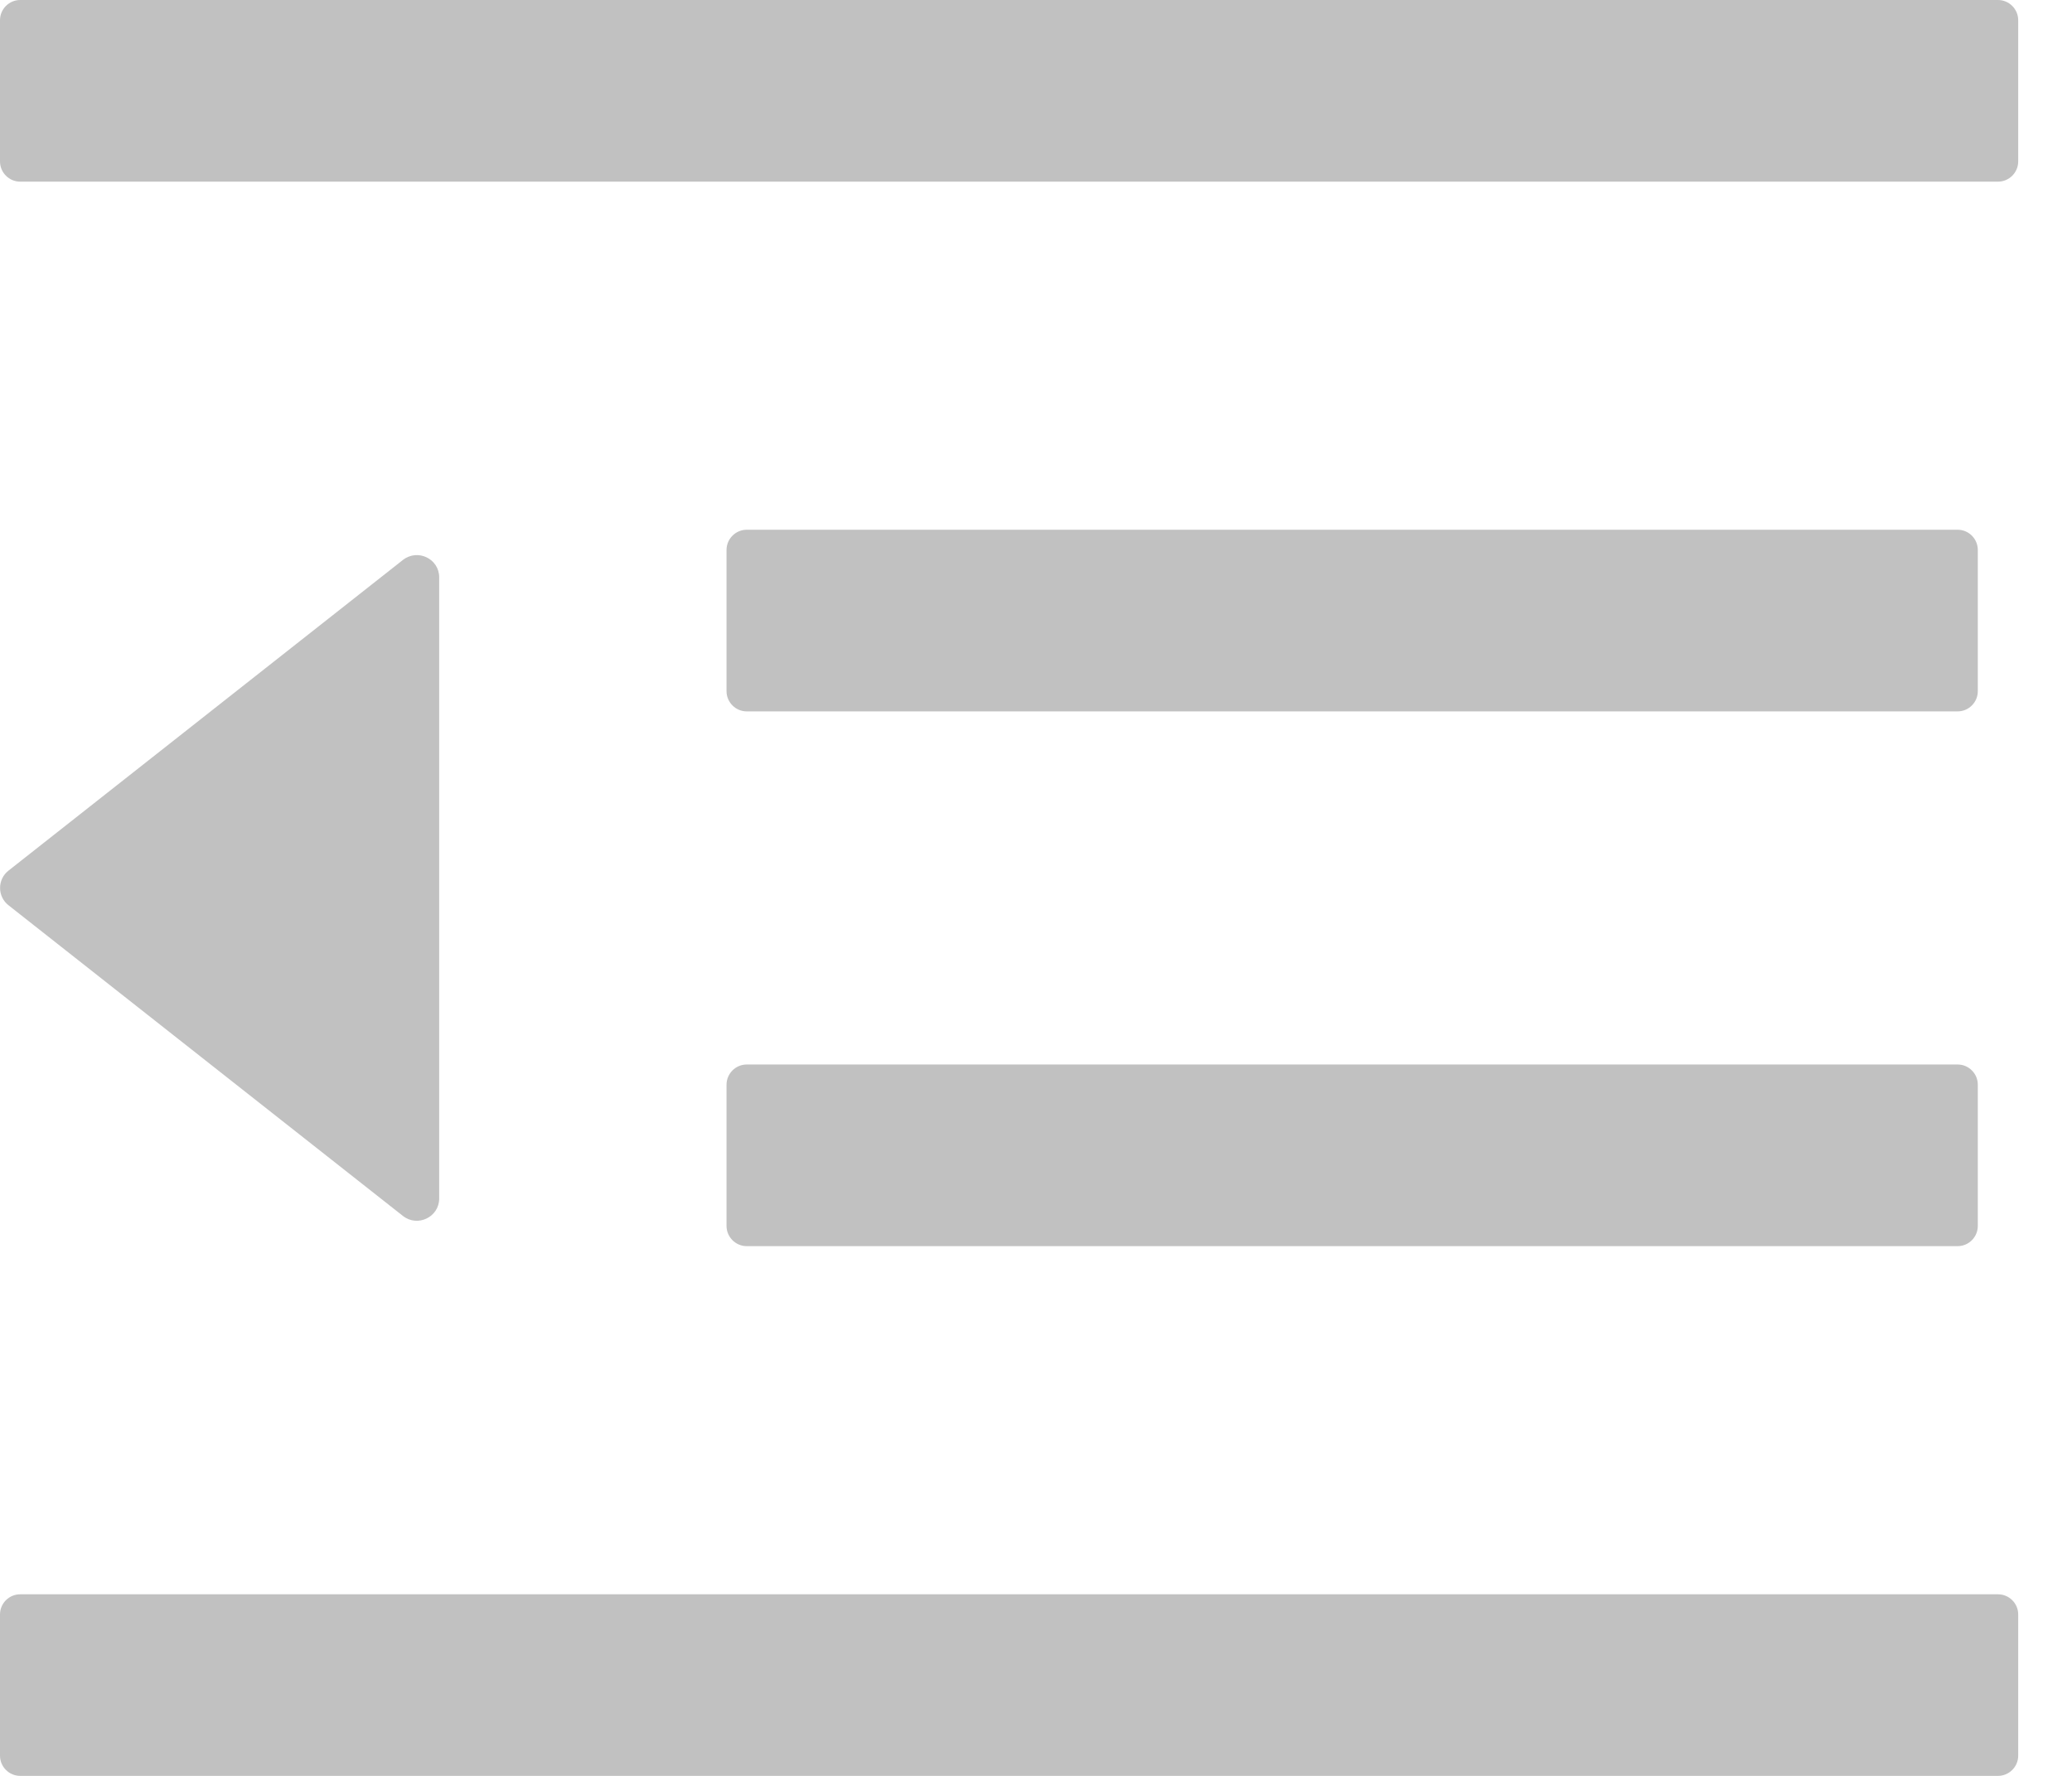 <svg width="28" height="24" viewBox="0 0 28 24" fill="none" xmlns="http://www.w3.org/2000/svg">
<path d="M10.091 9.614H26.454C26.605 9.614 26.727 9.491 26.727 9.341V7.432C26.727 7.282 26.605 7.159 26.454 7.159H10.091C9.941 7.159 9.818 7.282 9.818 7.432V9.341C9.818 9.491 9.941 9.614 10.091 9.614ZM9.818 16.568C9.818 16.718 9.941 16.841 10.091 16.841H26.454C26.605 16.841 26.727 16.718 26.727 16.568V14.659C26.727 14.509 26.605 14.386 26.454 14.386H10.091C9.941 14.386 9.818 14.509 9.818 14.659V16.568ZM27 0H0.273C0.123 0 0 0.123 0 0.273V2.182C0 2.332 0.123 2.455 0.273 2.455H27C27.15 2.455 27.273 2.332 27.273 2.182V0.273C27.273 0.123 27.15 0 27 0ZM27 21.546H0.273C0.123 21.546 0 21.668 0 21.818V23.727C0 23.877 0.123 24 0.273 24H27C27.15 24 27.273 23.877 27.273 23.727V21.818C27.273 21.668 27.15 21.546 27 21.546ZM0.116 12.235L5.444 16.432C5.642 16.589 5.935 16.449 5.935 16.197V7.803C5.935 7.551 5.645 7.411 5.444 7.568L0.116 11.765C0.08 11.793 0.051 11.828 0.031 11.869C0.011 11.91 0.001 11.955 0.001 12C0.001 12.045 0.011 12.09 0.031 12.131C0.051 12.172 0.08 12.207 0.116 12.235Z" fill="#C1C1C1"/>
</svg>
